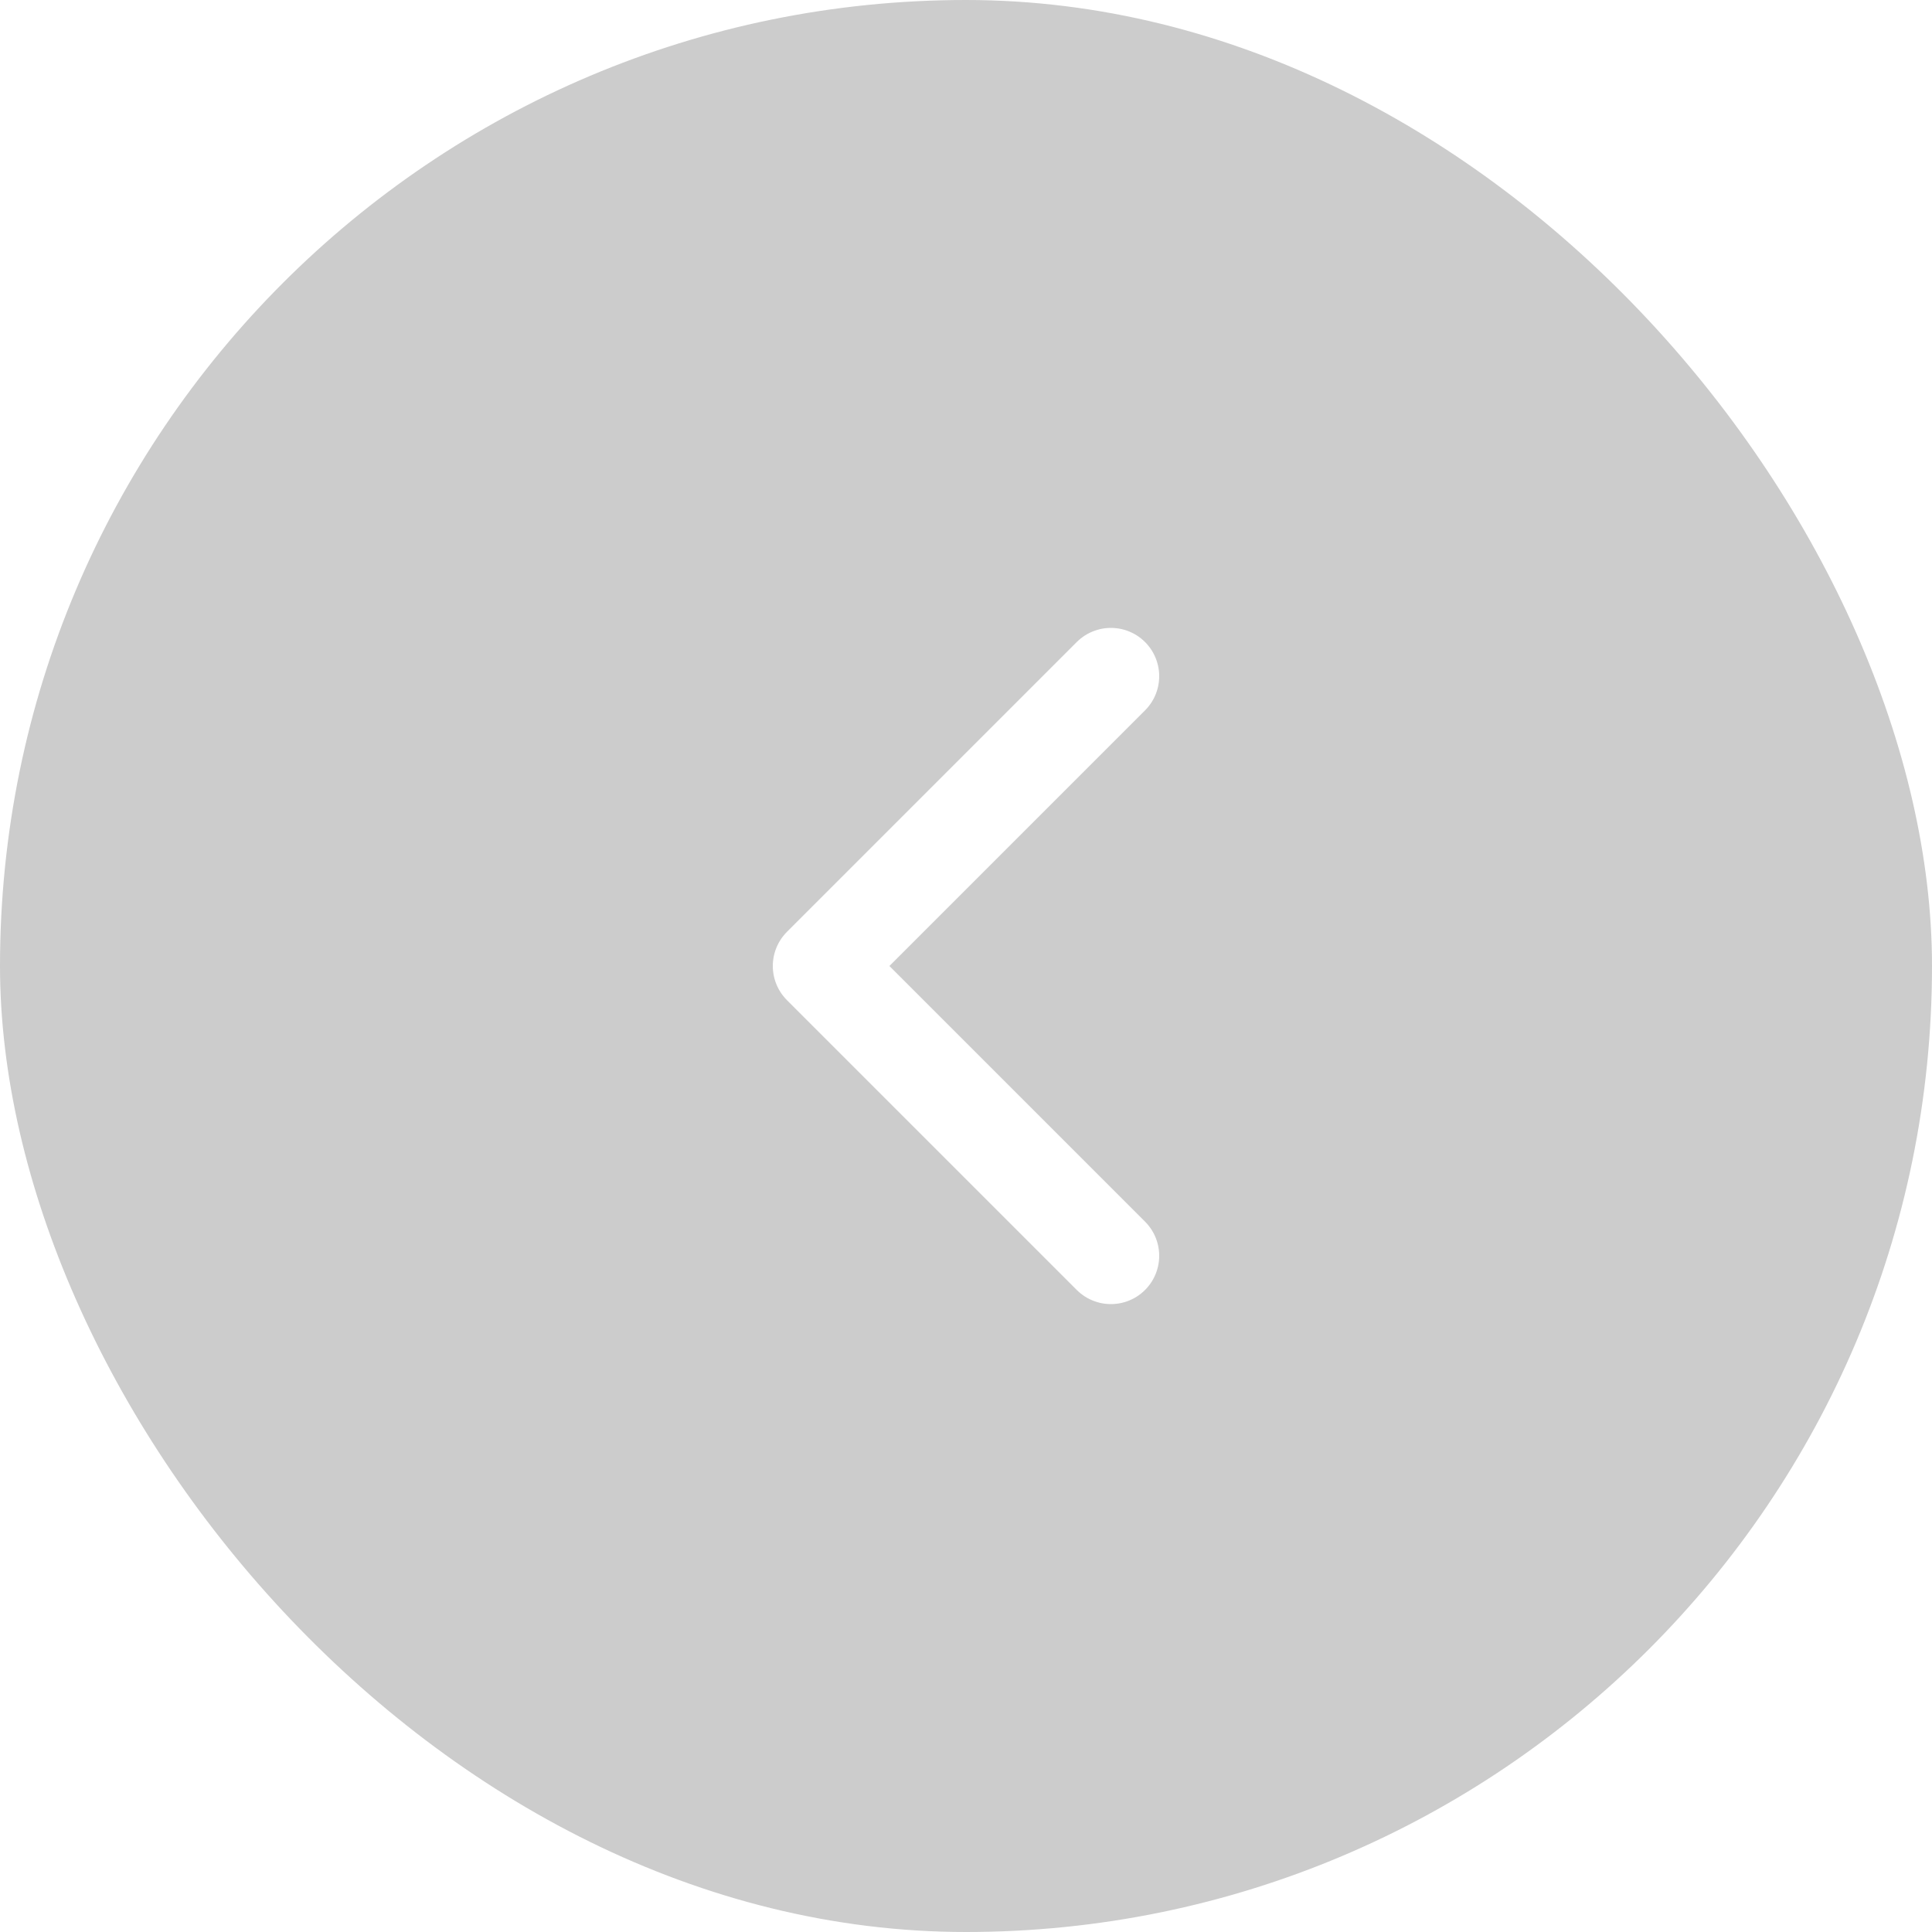 <svg width="40" height="40" viewBox="0 0 40 40" fill="none" xmlns="http://www.w3.org/2000/svg">
<g filter="url(#filter0_b_35_2858)">
<rect width="40" height="40" rx="20" fill="black" fill-opacity="0.2"/>
<path d="M23 26L17 20L23 14" stroke="white" stroke-width="2" stroke-linecap="round" stroke-linejoin="round"/>
</g>
<defs>
<filter id="filter0_b_35_2858" x="-4" y="-4" width="48" height="48" filterUnits="userSpaceOnUse" color-interpolation-filters="sRGB">
<feFlood flood-opacity="0" result="BackgroundImageFix"/>
<feGaussianBlur in="BackgroundImageFix" stdDeviation="2"/>
<feComposite in2="SourceAlpha" operator="in" result="effect1_backgroundBlur_35_2858"/>
<feBlend mode="normal" in="SourceGraphic" in2="effect1_backgroundBlur_35_2858" result="shape"/>
</filter>
</defs>
</svg>
